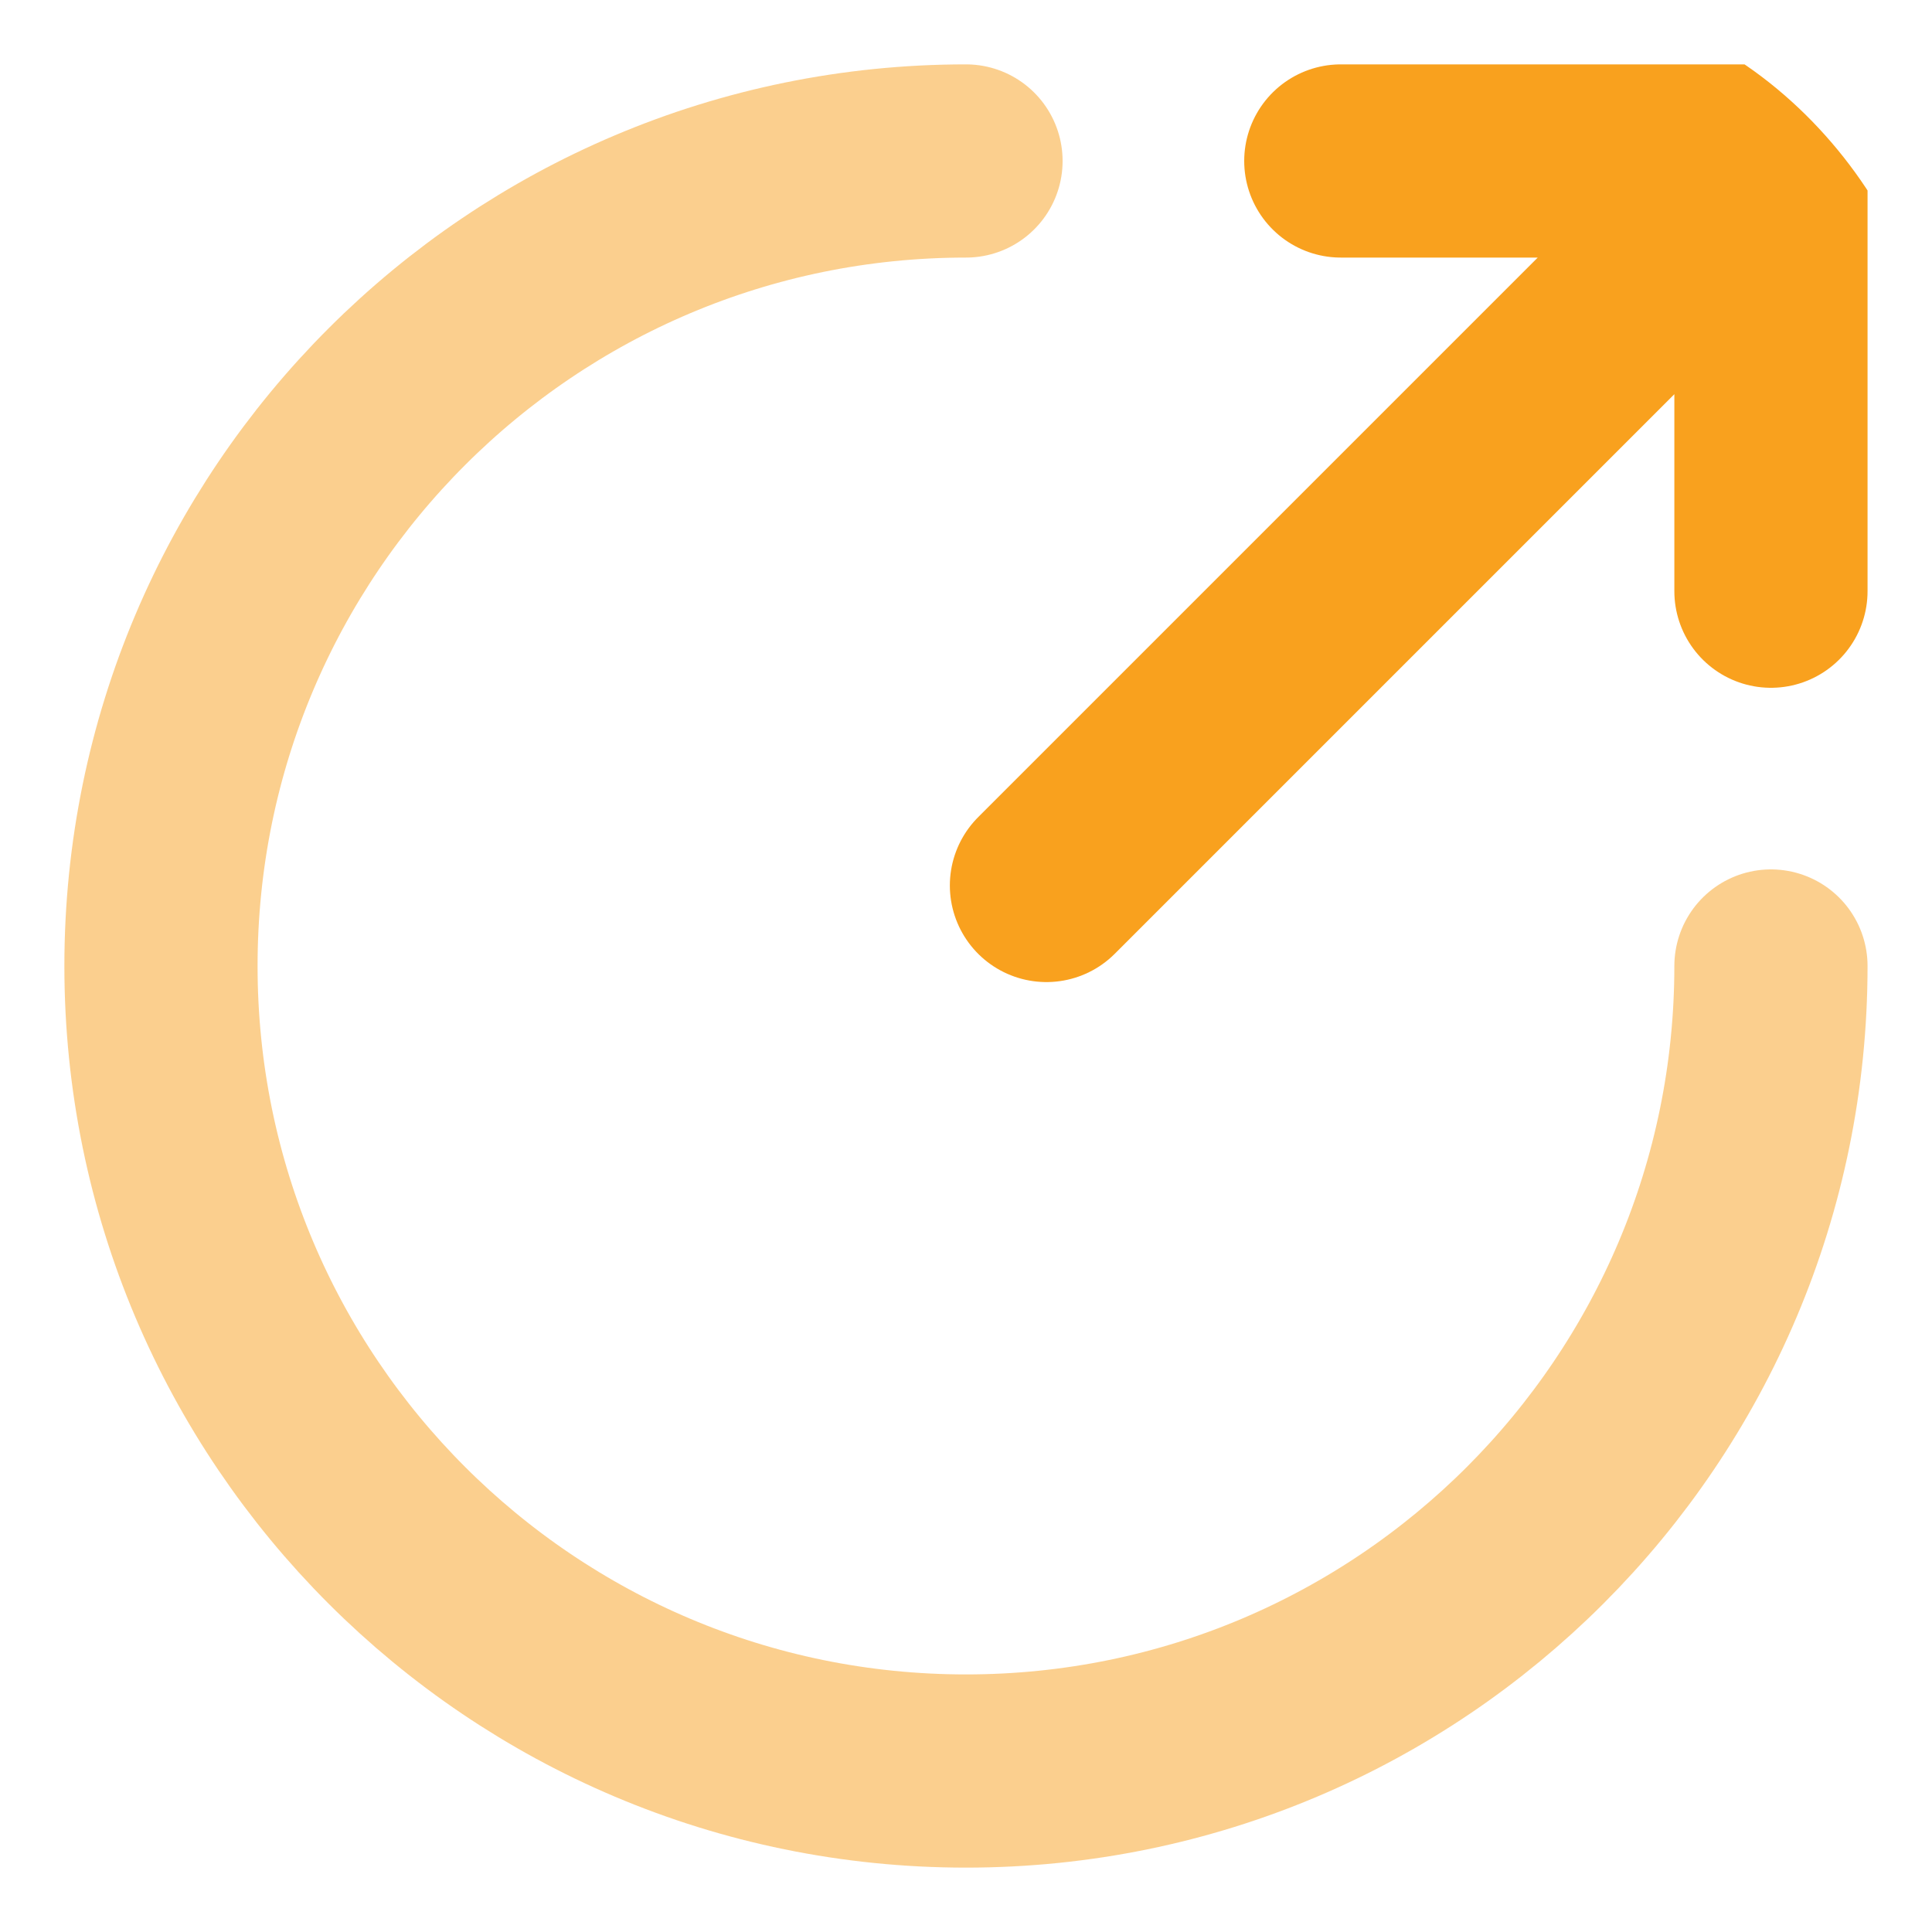 <svg width="25" height="25" viewBox="0 0 25 25" fill="none" xmlns="http://www.w3.org/2000/svg">
<g clip-path="url(#clip0_55_674)">
<path d="M13.541 11.458L22.916 2.083M22.916 2.083H17.35M22.916 2.083V7.65" stroke="#F9A11E" stroke-width="2.5" stroke-linecap="round" stroke-linejoin="round"/>
<path opacity="0.5" d="M12.5 2.083C6.747 2.083 2.083 6.747 2.083 12.5C2.083 18.253 6.747 22.917 12.5 22.917C18.253 22.917 22.916 18.253 22.916 12.5" stroke="#F9A11E" stroke-width="2.5" stroke-linecap="round"/>
</g>
<defs>
<clipPath id="clip0_55_674">
<rect width="25" height="25" rx="5" fill="white"/>
</clipPath>
</defs>
</svg>
